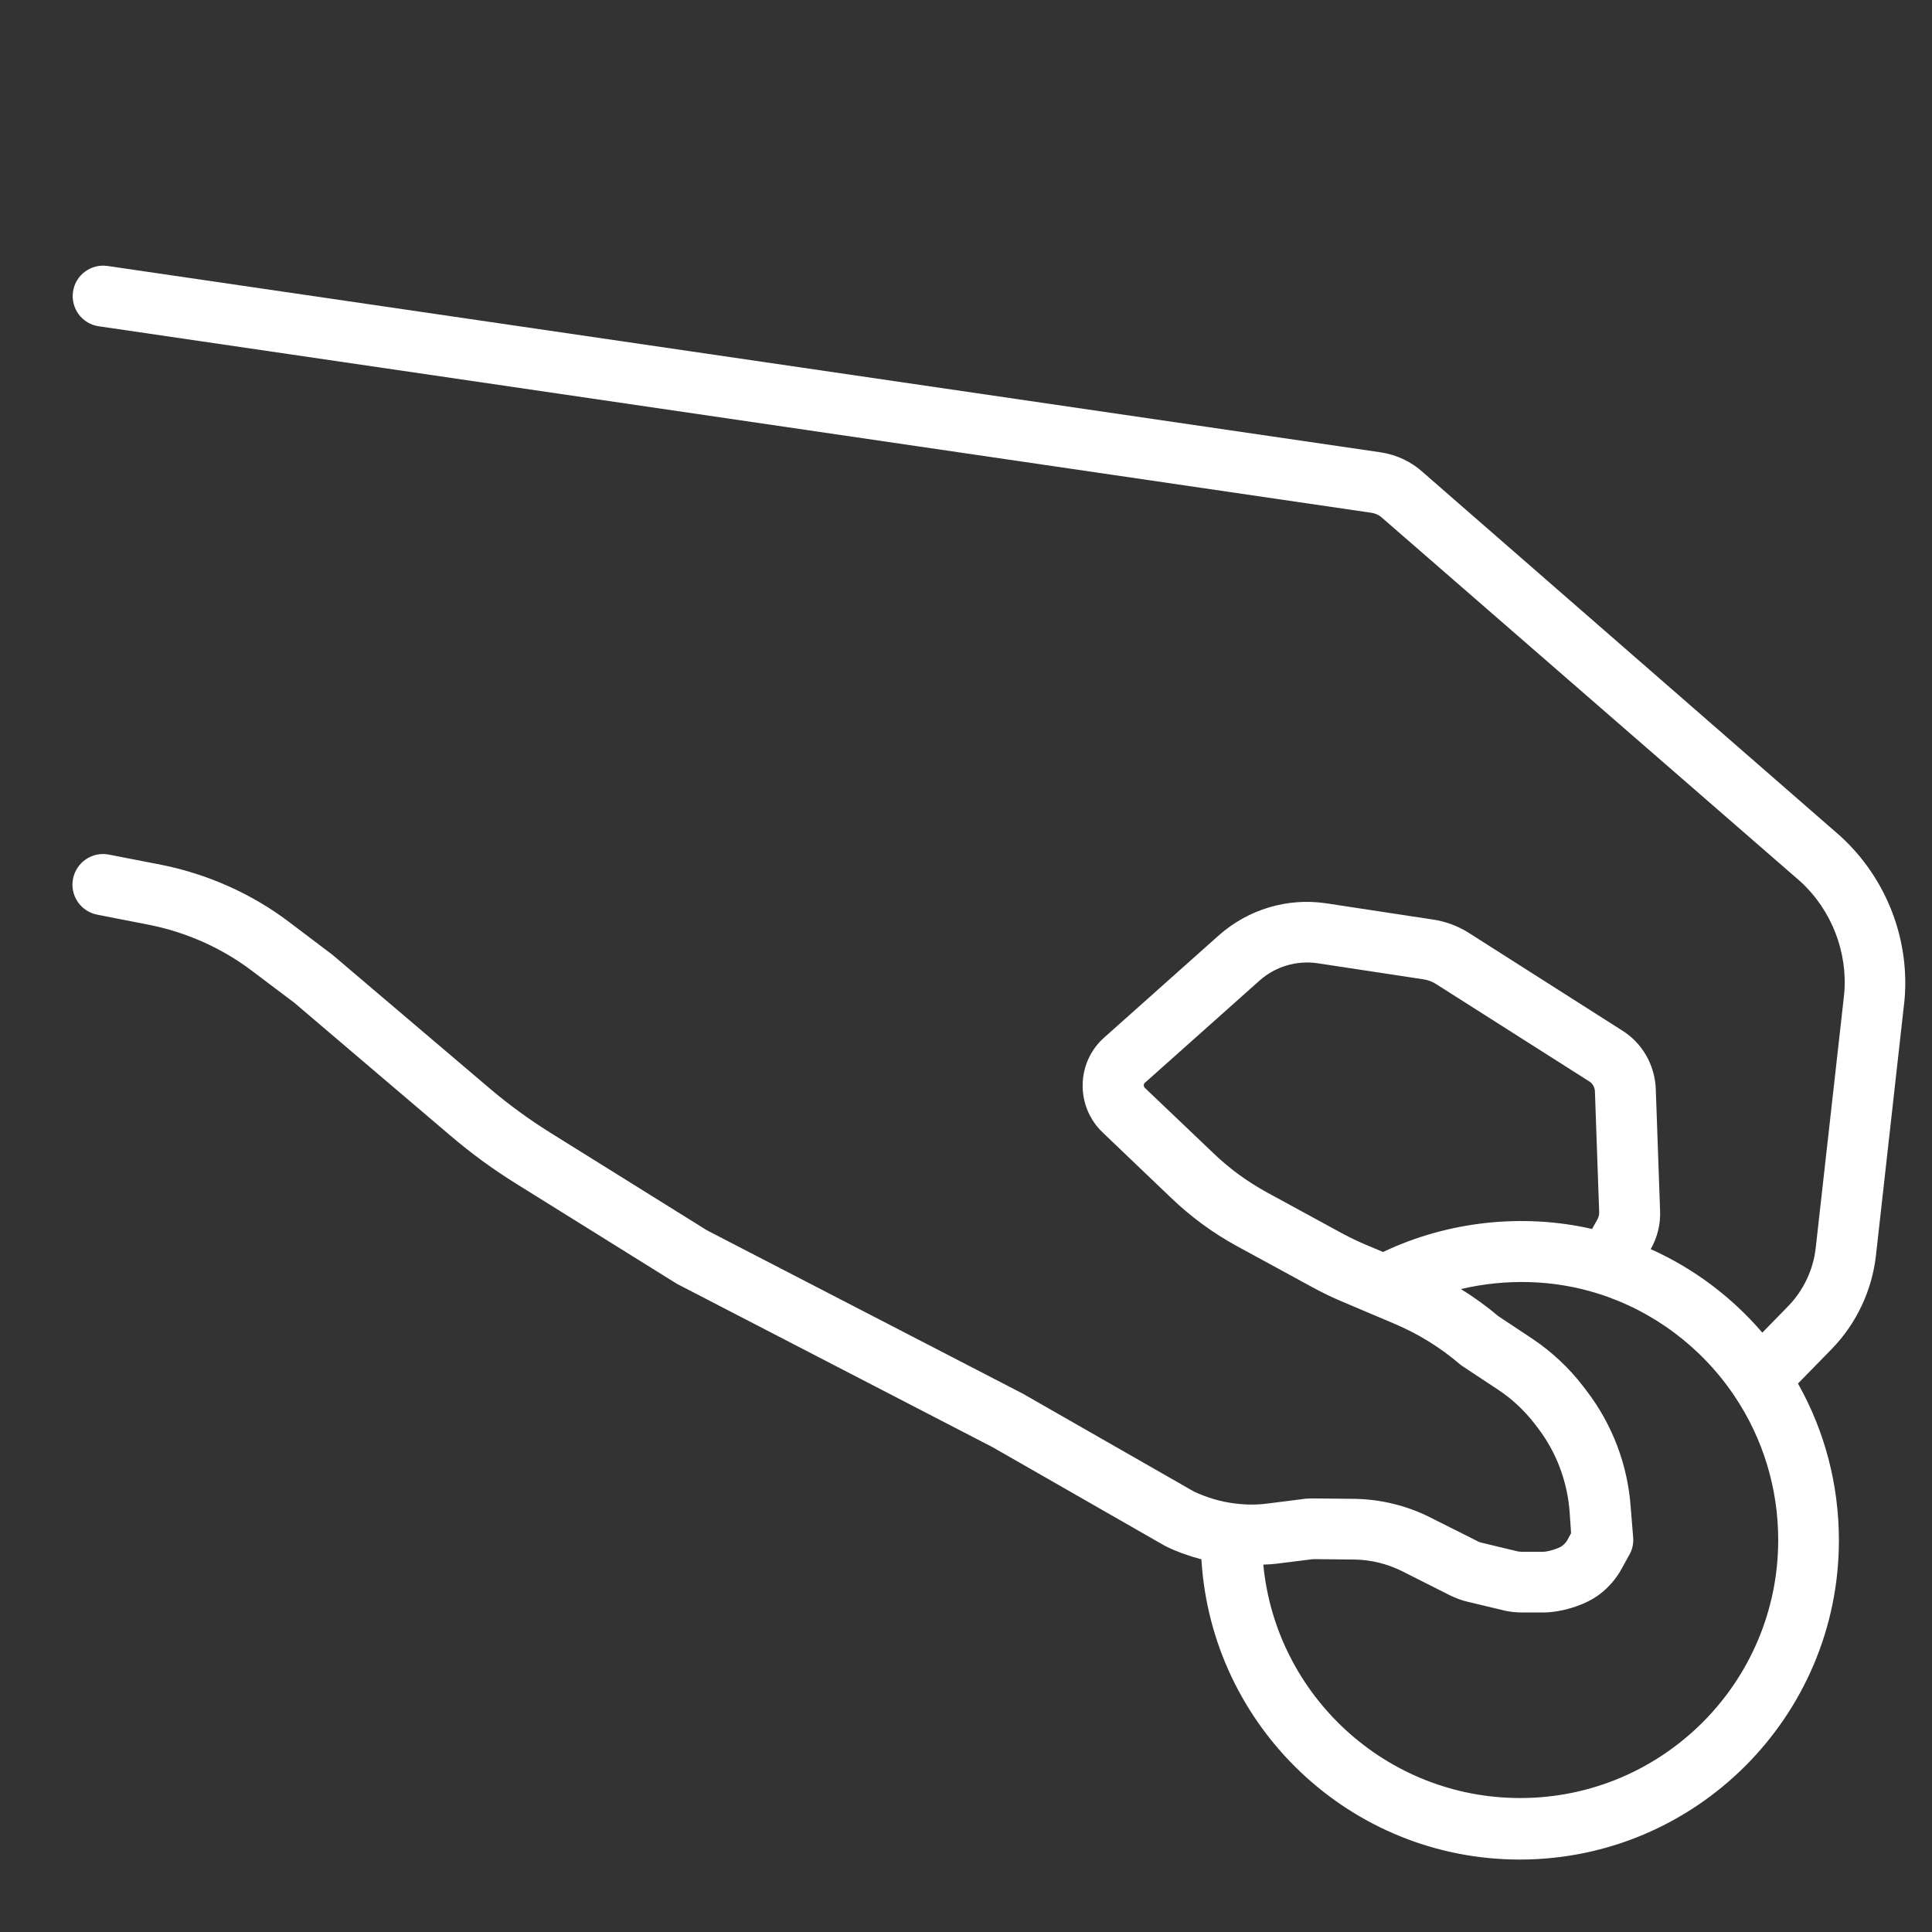 <svg width="80" height="80" viewBox="0 0 80 80" fill="none" xmlns="http://www.w3.org/2000/svg">
<rect x="0" y="0" width="80" height="80" fill="#333333" stroke="none"/>
<path d="M64.675 64.02C64.549 64.113 64.11 64.257 63.883 64.257H63.039C62.955 64.257 62.87 64.248 62.778 64.223L61.369 63.885C61.293 63.868 61.218 63.843 61.15 63.801L59.168 62.806C58.215 62.334 57.152 62.081 56.098 62.064L54.369 62.047C54.336 62.047 54.31 62.047 54.285 62.047L54.108 62.055C54.074 62.055 54.049 62.055 54.023 62.064L52.556 62.249C52.084 62.317 51.628 62.317 51.156 62.258C50.557 62.19 49.975 62.013 49.435 61.76L42.343 57.703L29.279 50.948L22.768 46.891C21.907 46.351 21.072 45.744 20.297 45.086L13.777 39.545L11.939 38.154C10.404 36.998 8.582 36.189 6.676 35.809L4.508 35.387C3.825 35.252 3.159 35.7 3.024 36.391C2.889 37.074 3.336 37.74 4.028 37.875L6.187 38.297C7.713 38.601 9.172 39.25 10.404 40.178L12.183 41.519L18.643 47.018C19.512 47.76 20.448 48.443 21.418 49.042L27.971 53.124C27.997 53.141 28.03 53.157 28.056 53.174L41.111 59.93L48.196 63.987C48.221 64.004 48.246 64.012 48.272 64.029C48.744 64.257 49.241 64.434 49.748 64.569C50.161 71.493 55.904 77 62.93 77C70.216 77 76.145 71.071 76.145 63.784C76.145 61.49 75.564 59.264 74.45 57.29L75.842 55.865C76.871 54.811 77.52 53.427 77.68 51.977L78.861 41.418C79.089 38.896 78.111 36.366 76.213 34.628L58.932 19.566C58.443 19.119 57.836 18.832 57.178 18.731L4.458 11.014C3.766 10.912 3.125 11.385 3.024 12.076C2.923 12.768 3.395 13.409 4.087 13.51L56.798 21.235C56.958 21.261 57.11 21.328 57.245 21.455L74.551 36.501C75.842 37.681 76.516 39.427 76.365 41.148L75.184 51.682C75.083 52.576 74.678 53.436 74.045 54.085L72.974 55.182C71.701 53.697 70.124 52.517 68.353 51.724C68.631 51.235 68.766 50.678 68.74 50.121L68.563 45.112C68.53 44.108 68.007 43.189 67.163 42.666L60.855 38.651C60.374 38.339 59.843 38.145 59.286 38.069L54.909 37.403C53.315 37.167 51.696 37.648 50.473 38.727L45.724 42.961C45.168 43.45 44.839 44.167 44.831 44.909C44.814 45.651 45.117 46.377 45.657 46.891L48.499 49.607C49.3 50.374 50.211 51.049 51.215 51.597L54.42 53.343C54.782 53.537 55.162 53.723 55.584 53.9L57.734 54.811C58.73 55.232 59.64 55.797 60.45 56.489C60.492 56.523 60.534 56.556 60.577 56.582L62.044 57.552C62.617 57.931 63.115 58.403 63.537 58.943L63.672 59.12C64.448 60.132 64.903 61.347 64.996 62.62L65.055 63.489L64.912 63.75C64.869 63.843 64.785 63.936 64.675 64.02ZM52.438 49.362C51.628 48.915 50.895 48.376 50.254 47.76L47.403 45.044C47.369 45.01 47.361 44.968 47.361 44.934C47.361 44.892 47.378 44.859 47.411 44.833L52.16 40.599C52.817 40.018 53.686 39.765 54.538 39.883L58.923 40.549C59.126 40.574 59.32 40.65 59.497 40.768L65.814 44.783C65.949 44.867 66.033 45.019 66.042 45.188L66.219 50.206C66.219 50.29 66.202 50.383 66.16 50.467L65.924 50.889C63.056 50.231 59.944 50.568 57.27 51.842L56.587 51.555C56.267 51.42 55.946 51.268 55.643 51.108L52.438 49.362ZM67.526 62.443C67.408 60.672 66.767 58.985 65.687 57.577L65.552 57.4C64.962 56.632 64.254 55.974 63.453 55.435L62.052 54.507C61.563 54.094 61.04 53.714 60.492 53.377C62.364 52.938 64.346 52.989 66.16 53.562C68.454 54.279 70.469 55.789 71.819 57.805C73 59.559 73.632 61.625 73.632 63.767C73.632 69.663 68.842 74.453 62.946 74.453C57.397 74.453 52.826 70.202 52.311 64.788C52.505 64.779 52.699 64.771 52.885 64.746L54.302 64.569L54.395 64.56L56.081 64.577C56.756 64.585 57.448 64.754 58.055 65.058L60.028 66.053C60.273 66.171 60.526 66.272 60.796 66.331L62.17 66.66C62.449 66.736 62.744 66.77 63.056 66.77H63.9C64.574 66.77 65.595 66.508 66.244 66.011C66.641 65.707 66.953 65.328 67.163 64.931L67.475 64.366C67.594 64.155 67.644 63.911 67.627 63.675L67.526 62.443Z" fill="white"/>
</svg>
